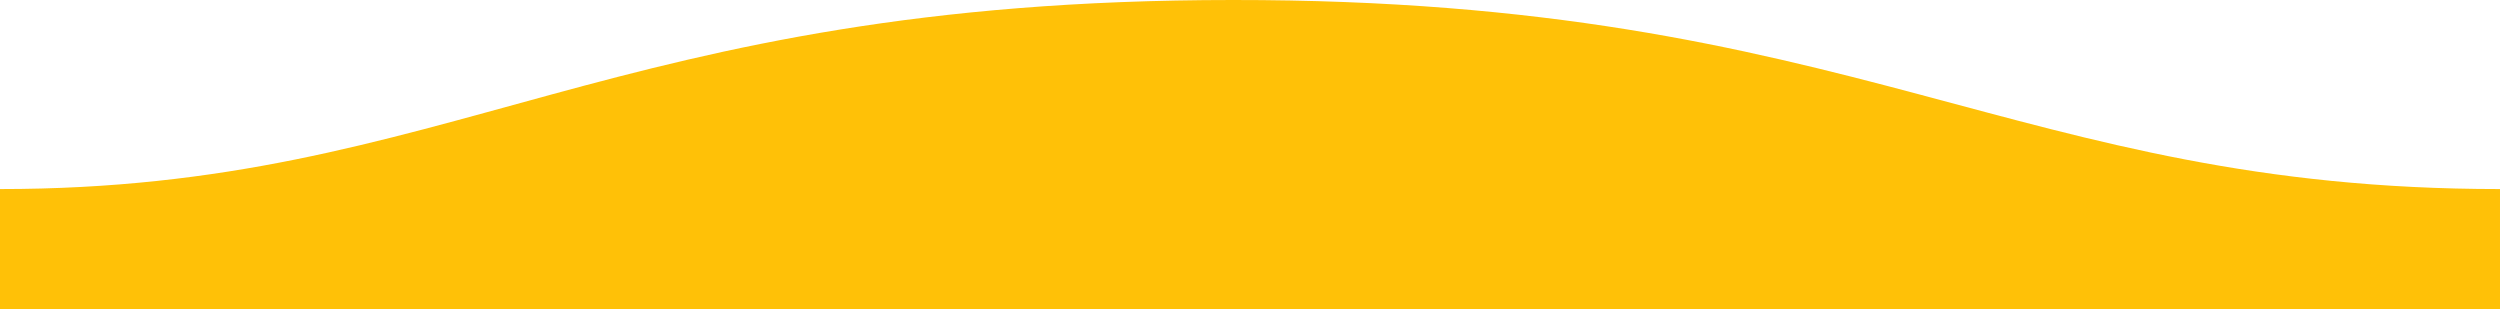 <svg xmlns="http://www.w3.org/2000/svg" class="SVGColor" width="1600" height="198">
  <path fill="#ffc107"  fill-rule="evenodd" d="M.005 121C311 121 409.898-.25 811 0c400 0 500 121 789 121v77H0s.005-48 .005-77z" transform="matrix(-1 0 0 1 1600 0)"/>
</svg>